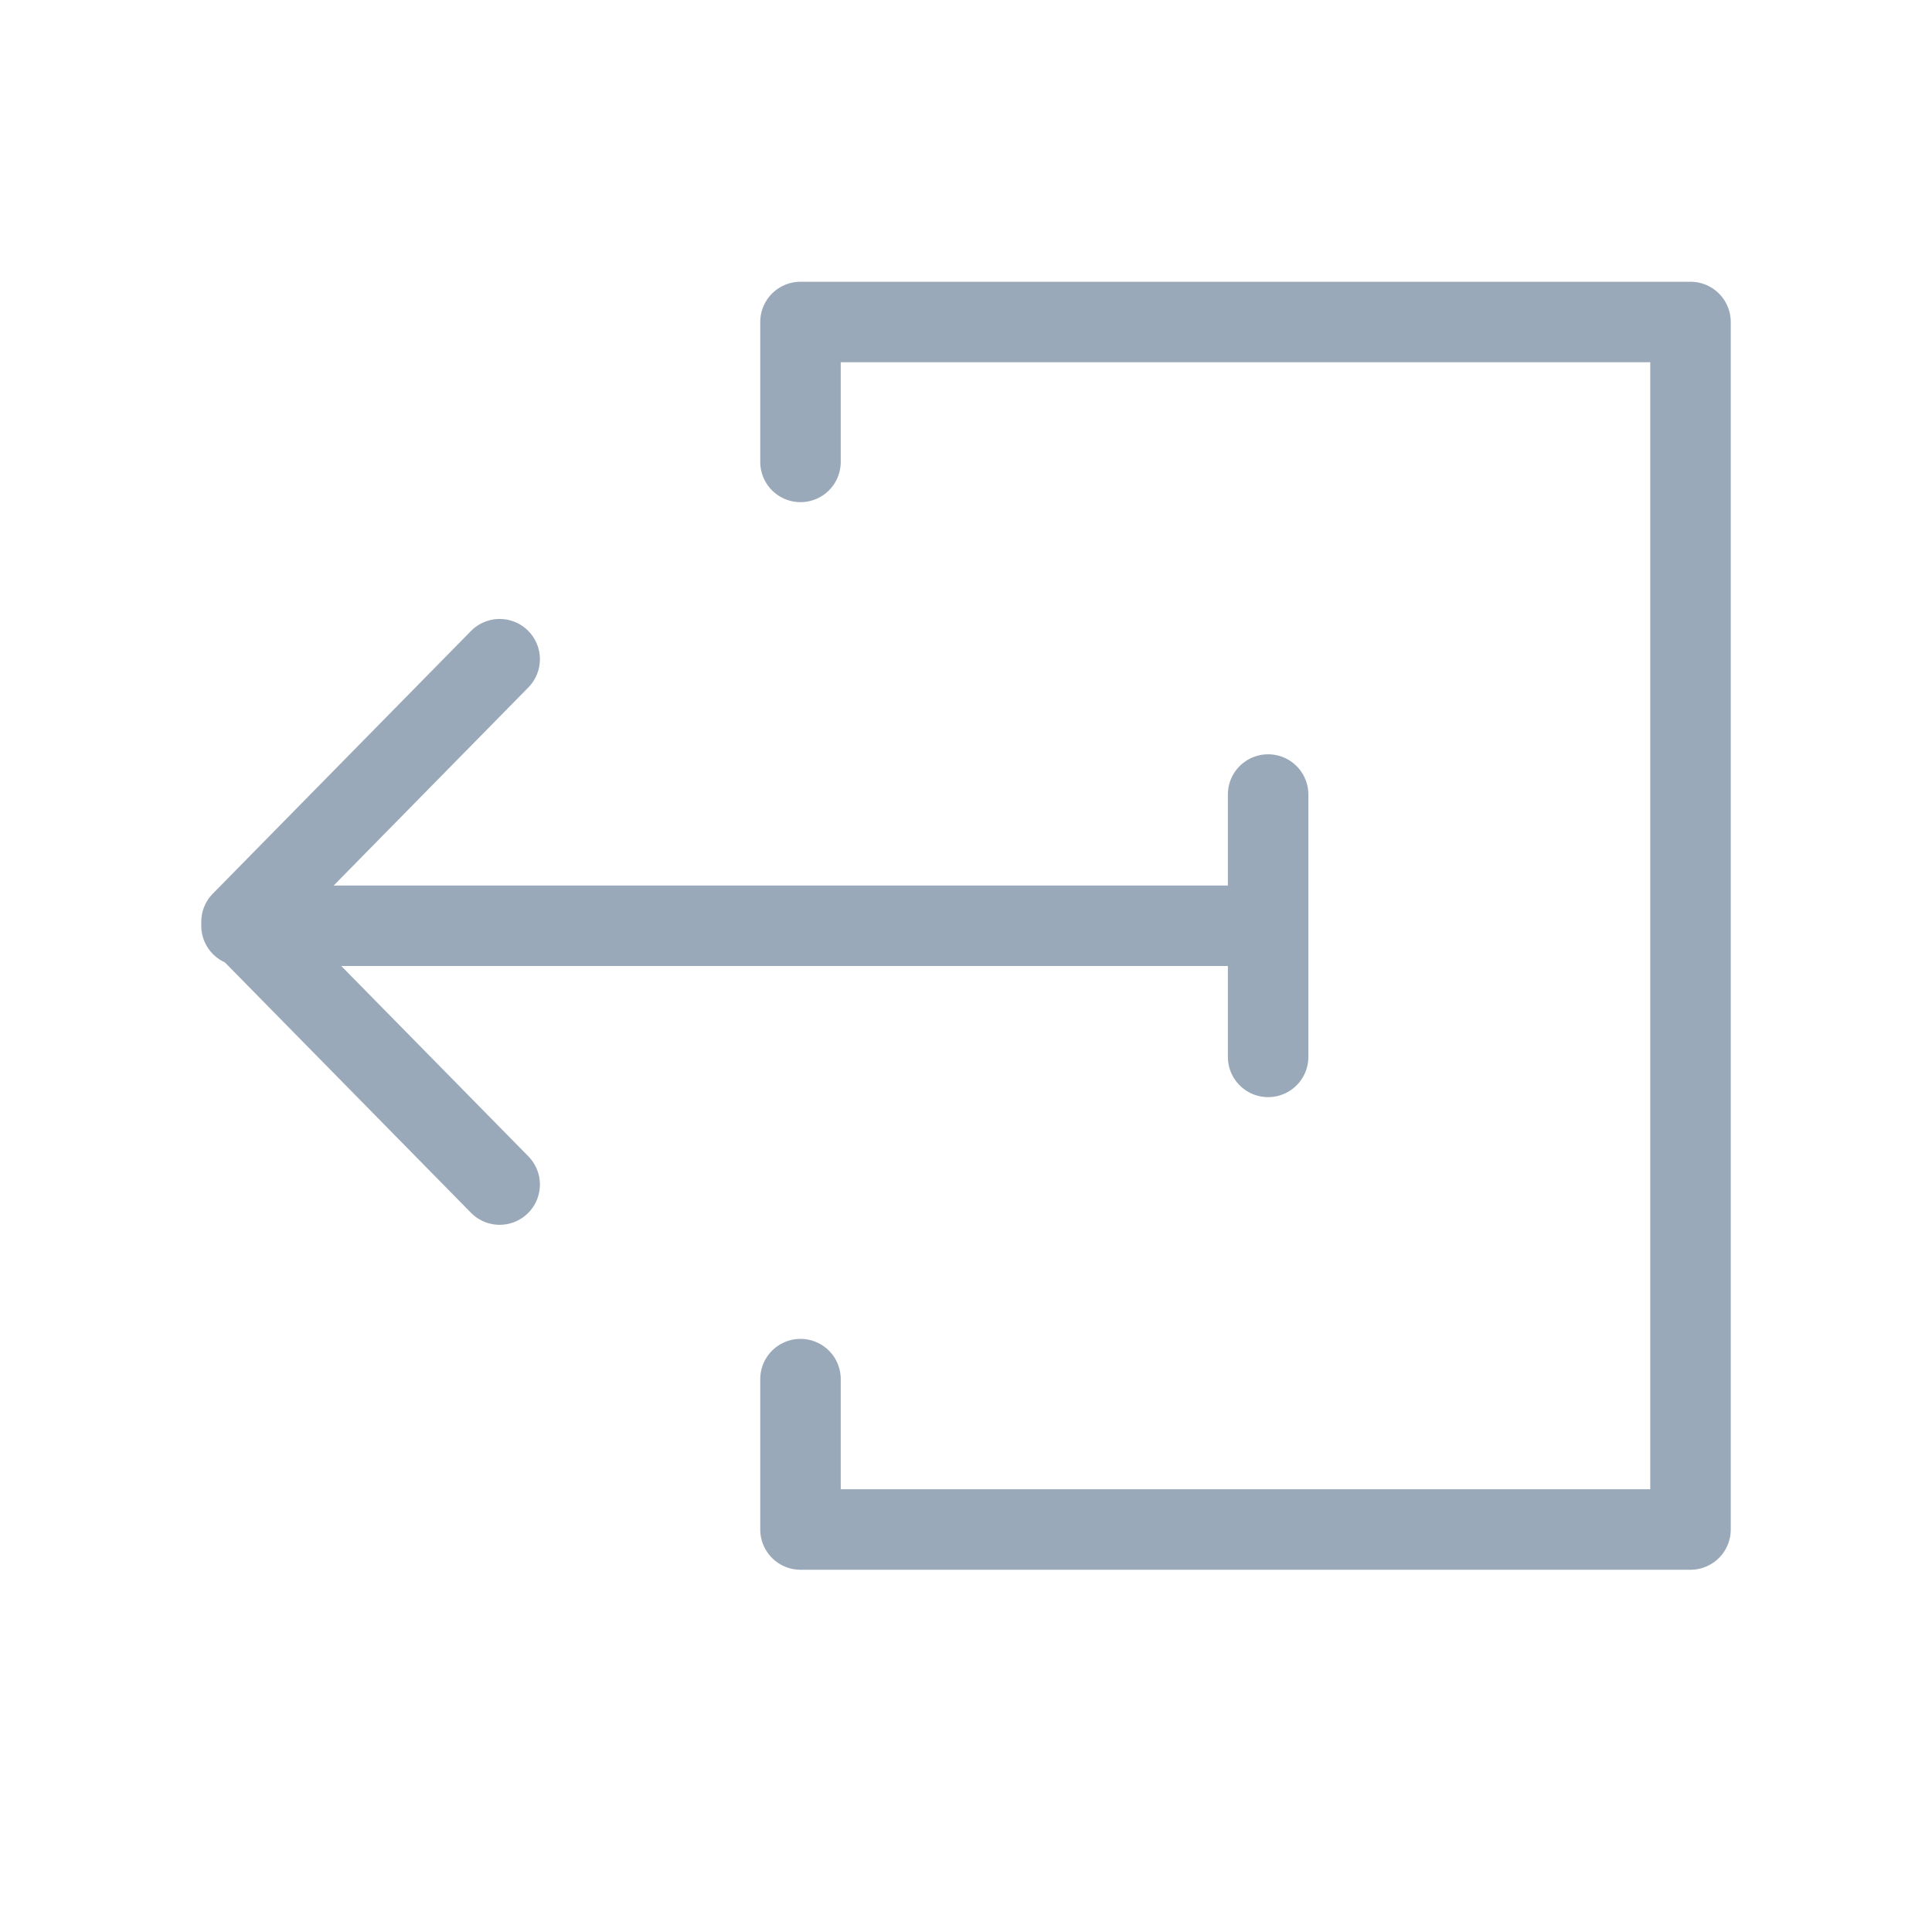 <?xml version="1.0" encoding="UTF-8"?>
<svg width="24px" height="24px" viewBox="0 0 24 24" version="1.1" xmlns="http://www.w3.org/2000/svg" xmlns:xlink="http://www.w3.org/1999/xlink">
    <!-- Generator: sketchtool 50.2 (55047) - http://www.bohemiancoding.com/sketch -->
    <title>FB12E586-BBD1-4D33-B381-A33C9286BF24</title>
    <desc>Created with sketchtool.</desc>
    <defs></defs>
    <g id="Dashboard---Configurar-Integracion" stroke="none" stroke-width="1" fill="none" fill-rule="evenodd" stroke-linecap="round" stroke-linejoin="round">
        <g id="Desktop---configurarintegracion1" transform="translate(-24, -432)" stroke="#9AA9B9">
            <g id="side-nav" transform="translate(0, 32)">
                <g id="list" transform="translate(24, 160)">
                    <g id="icons">
                        <g id="cerrarsesion" transform="translate(0, 240)">
                            <path d="M9.944,5.738 L9.944,4 L21,4 L21,19 L9.944,19 L9.944,17.132 M6.207,14.715 L3,11.452 L6.207,8.189 M15.753,11.5 L3,11.5 M15.753,9.87 L15.753,13.129" id="Logout"></path>
                        </g>
                    </g>
                </g>
            </g>
        </g>
    </g>
</svg>